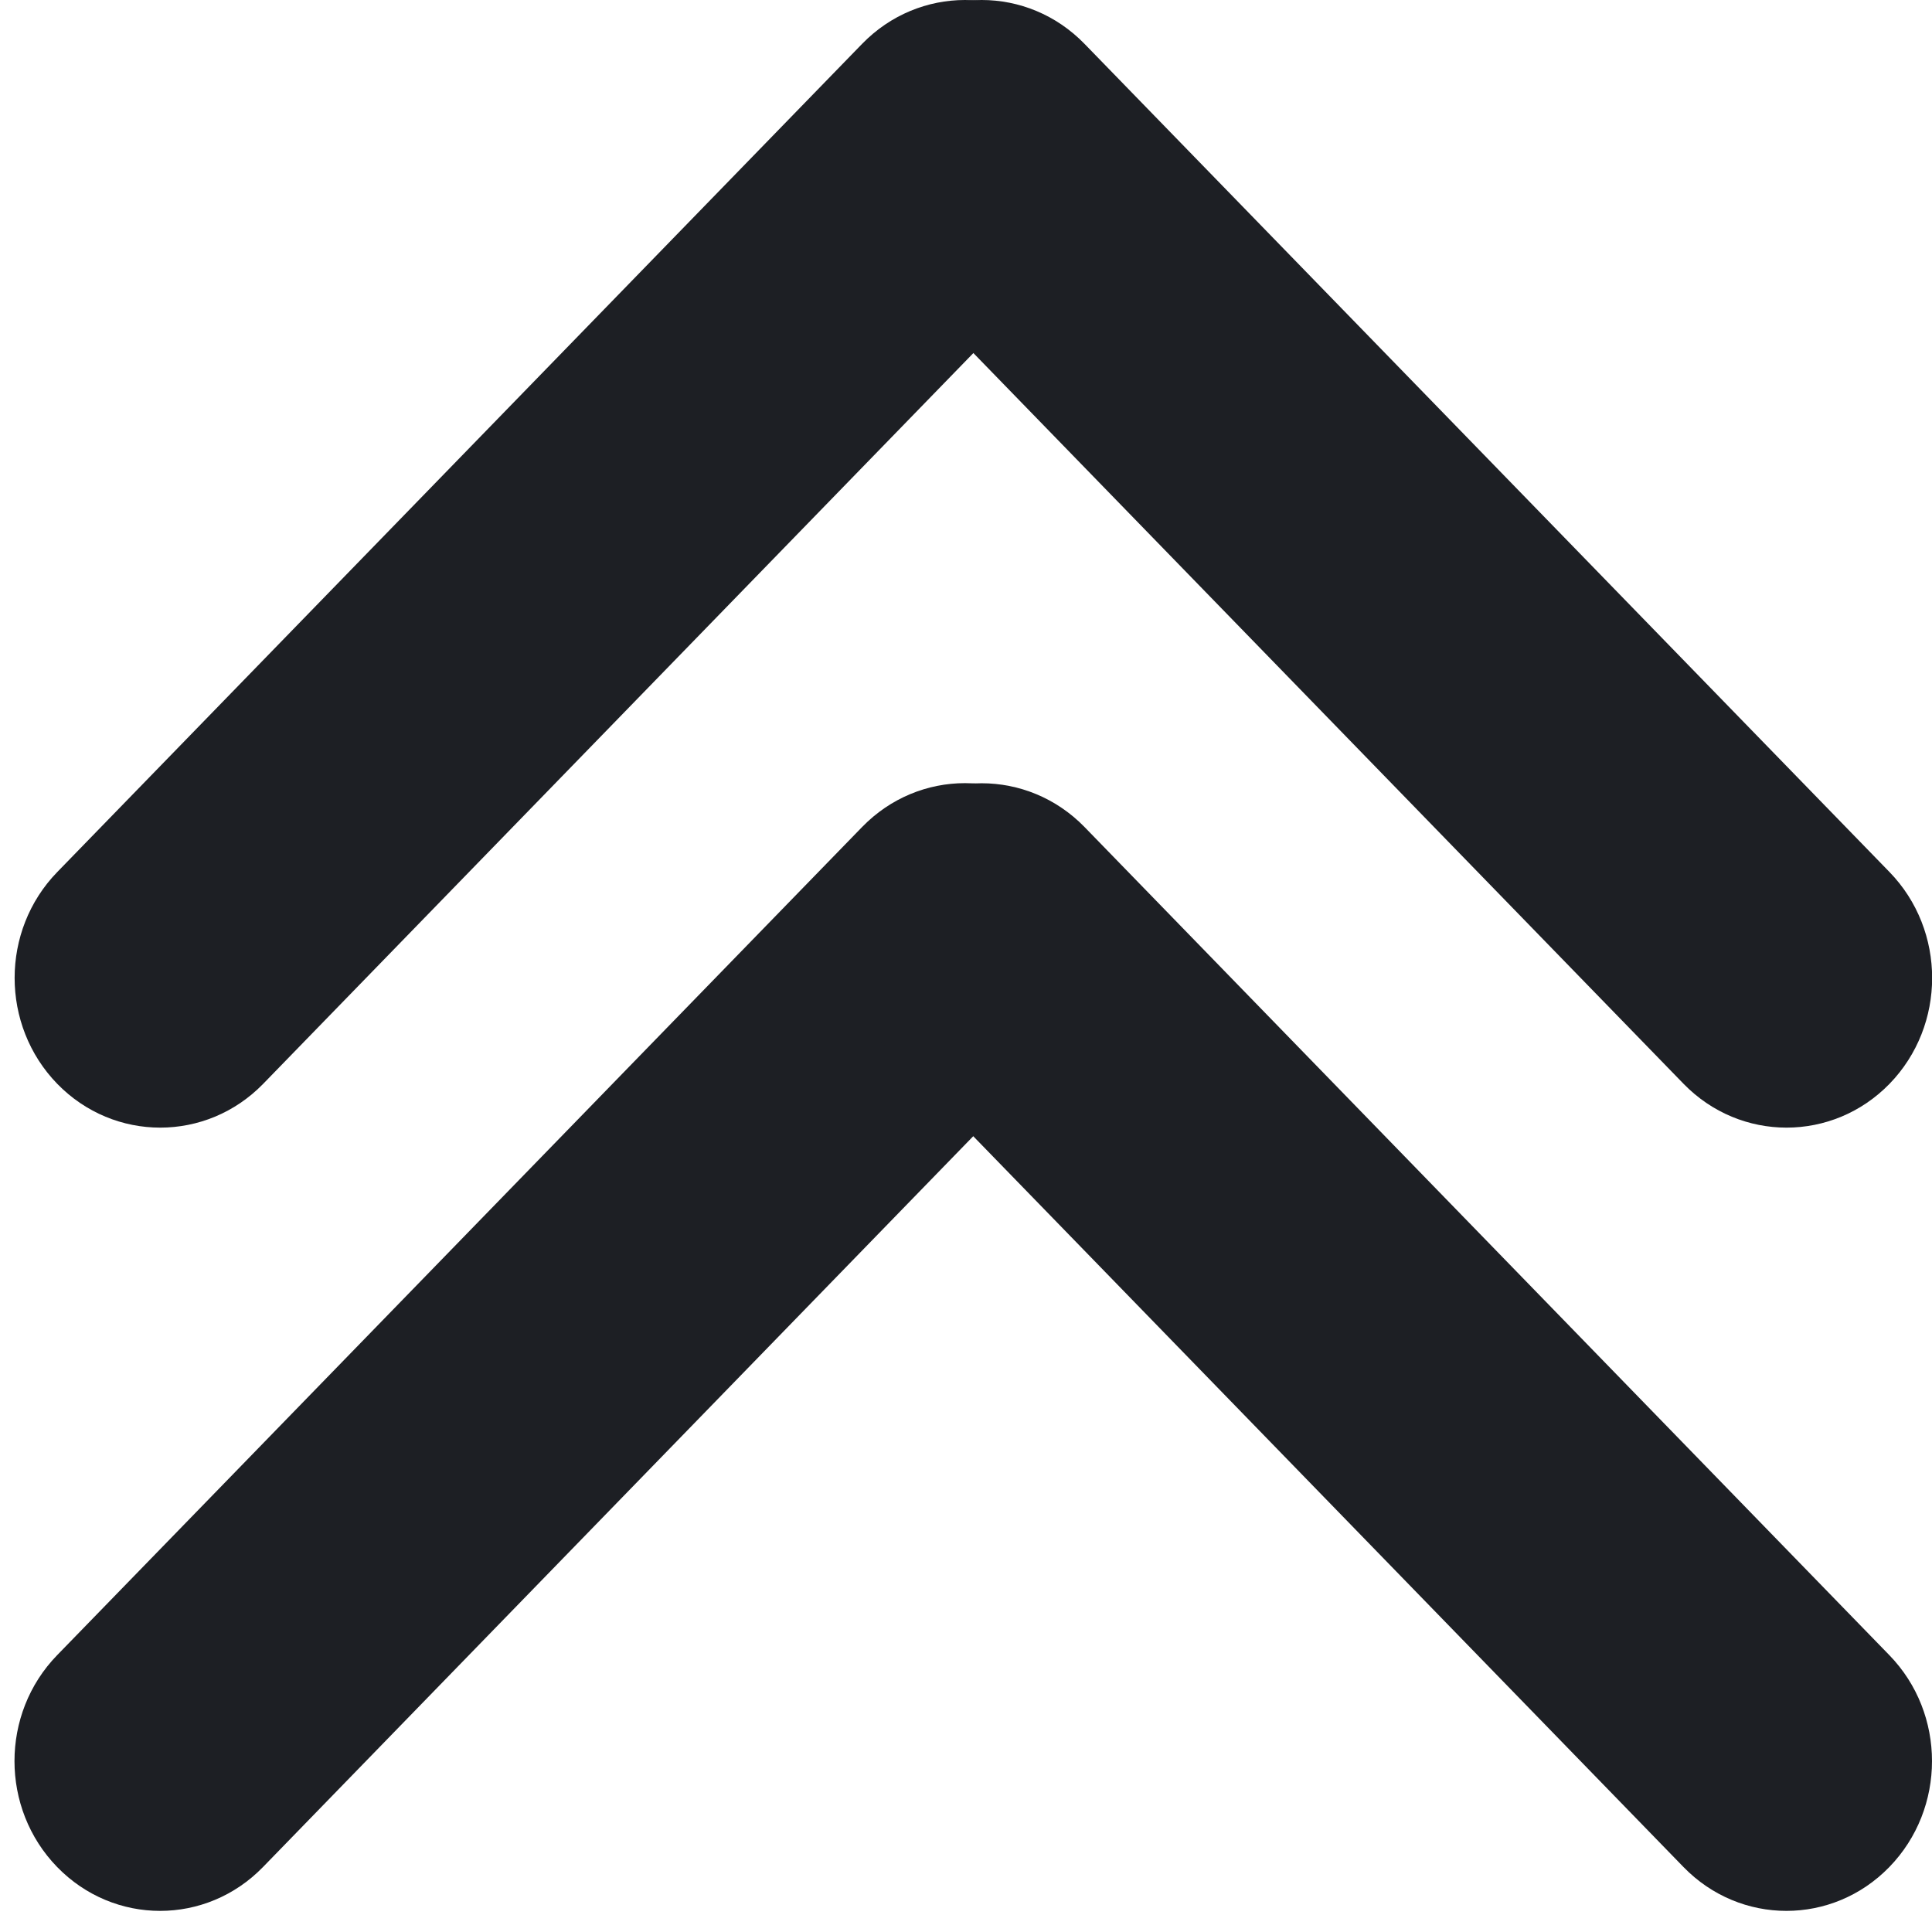 <svg width="14" height="14" viewBox="0 0 14 14" fill="none" xmlns="http://www.w3.org/2000/svg">
<path d="M6.247 0.318C6.659 -0.106 7.327 -0.106 7.739 0.318C8.151 0.742 8.151 1.429 7.739 1.853L1.907 7.854C1.495 8.277 0.827 8.277 0.415 7.854C0.003 7.43 0.003 6.743 0.415 6.319L6.247 0.318Z" fill="#1D1F24"/>
<path d="M13.692 6.319C14.104 6.743 14.104 7.43 13.692 7.854C13.28 8.277 12.612 8.277 12.2 7.854L6.368 1.853C5.956 1.429 5.956 0.742 6.368 0.318C6.78 -0.106 7.447 -0.106 7.859 0.318L13.692 6.319Z" fill="#1D1F24"/>
<path d="M6.247 5.993C6.659 5.569 7.326 5.569 7.738 5.993C8.15 6.417 8.15 7.104 7.738 7.528L1.906 13.529C1.494 13.953 0.826 13.953 0.414 13.529C0.002 13.105 0.002 12.418 0.414 11.994L6.247 5.993Z" fill="#1D1F24"/>
<path d="M13.691 11.994C14.103 12.418 14.103 13.105 13.691 13.529C13.279 13.953 12.611 13.953 12.199 13.529L6.367 7.528C5.955 7.104 5.955 6.417 6.367 5.993C6.779 5.57 7.447 5.57 7.859 5.993L13.691 11.994Z" fill="#1D1F24"/>
</svg>
